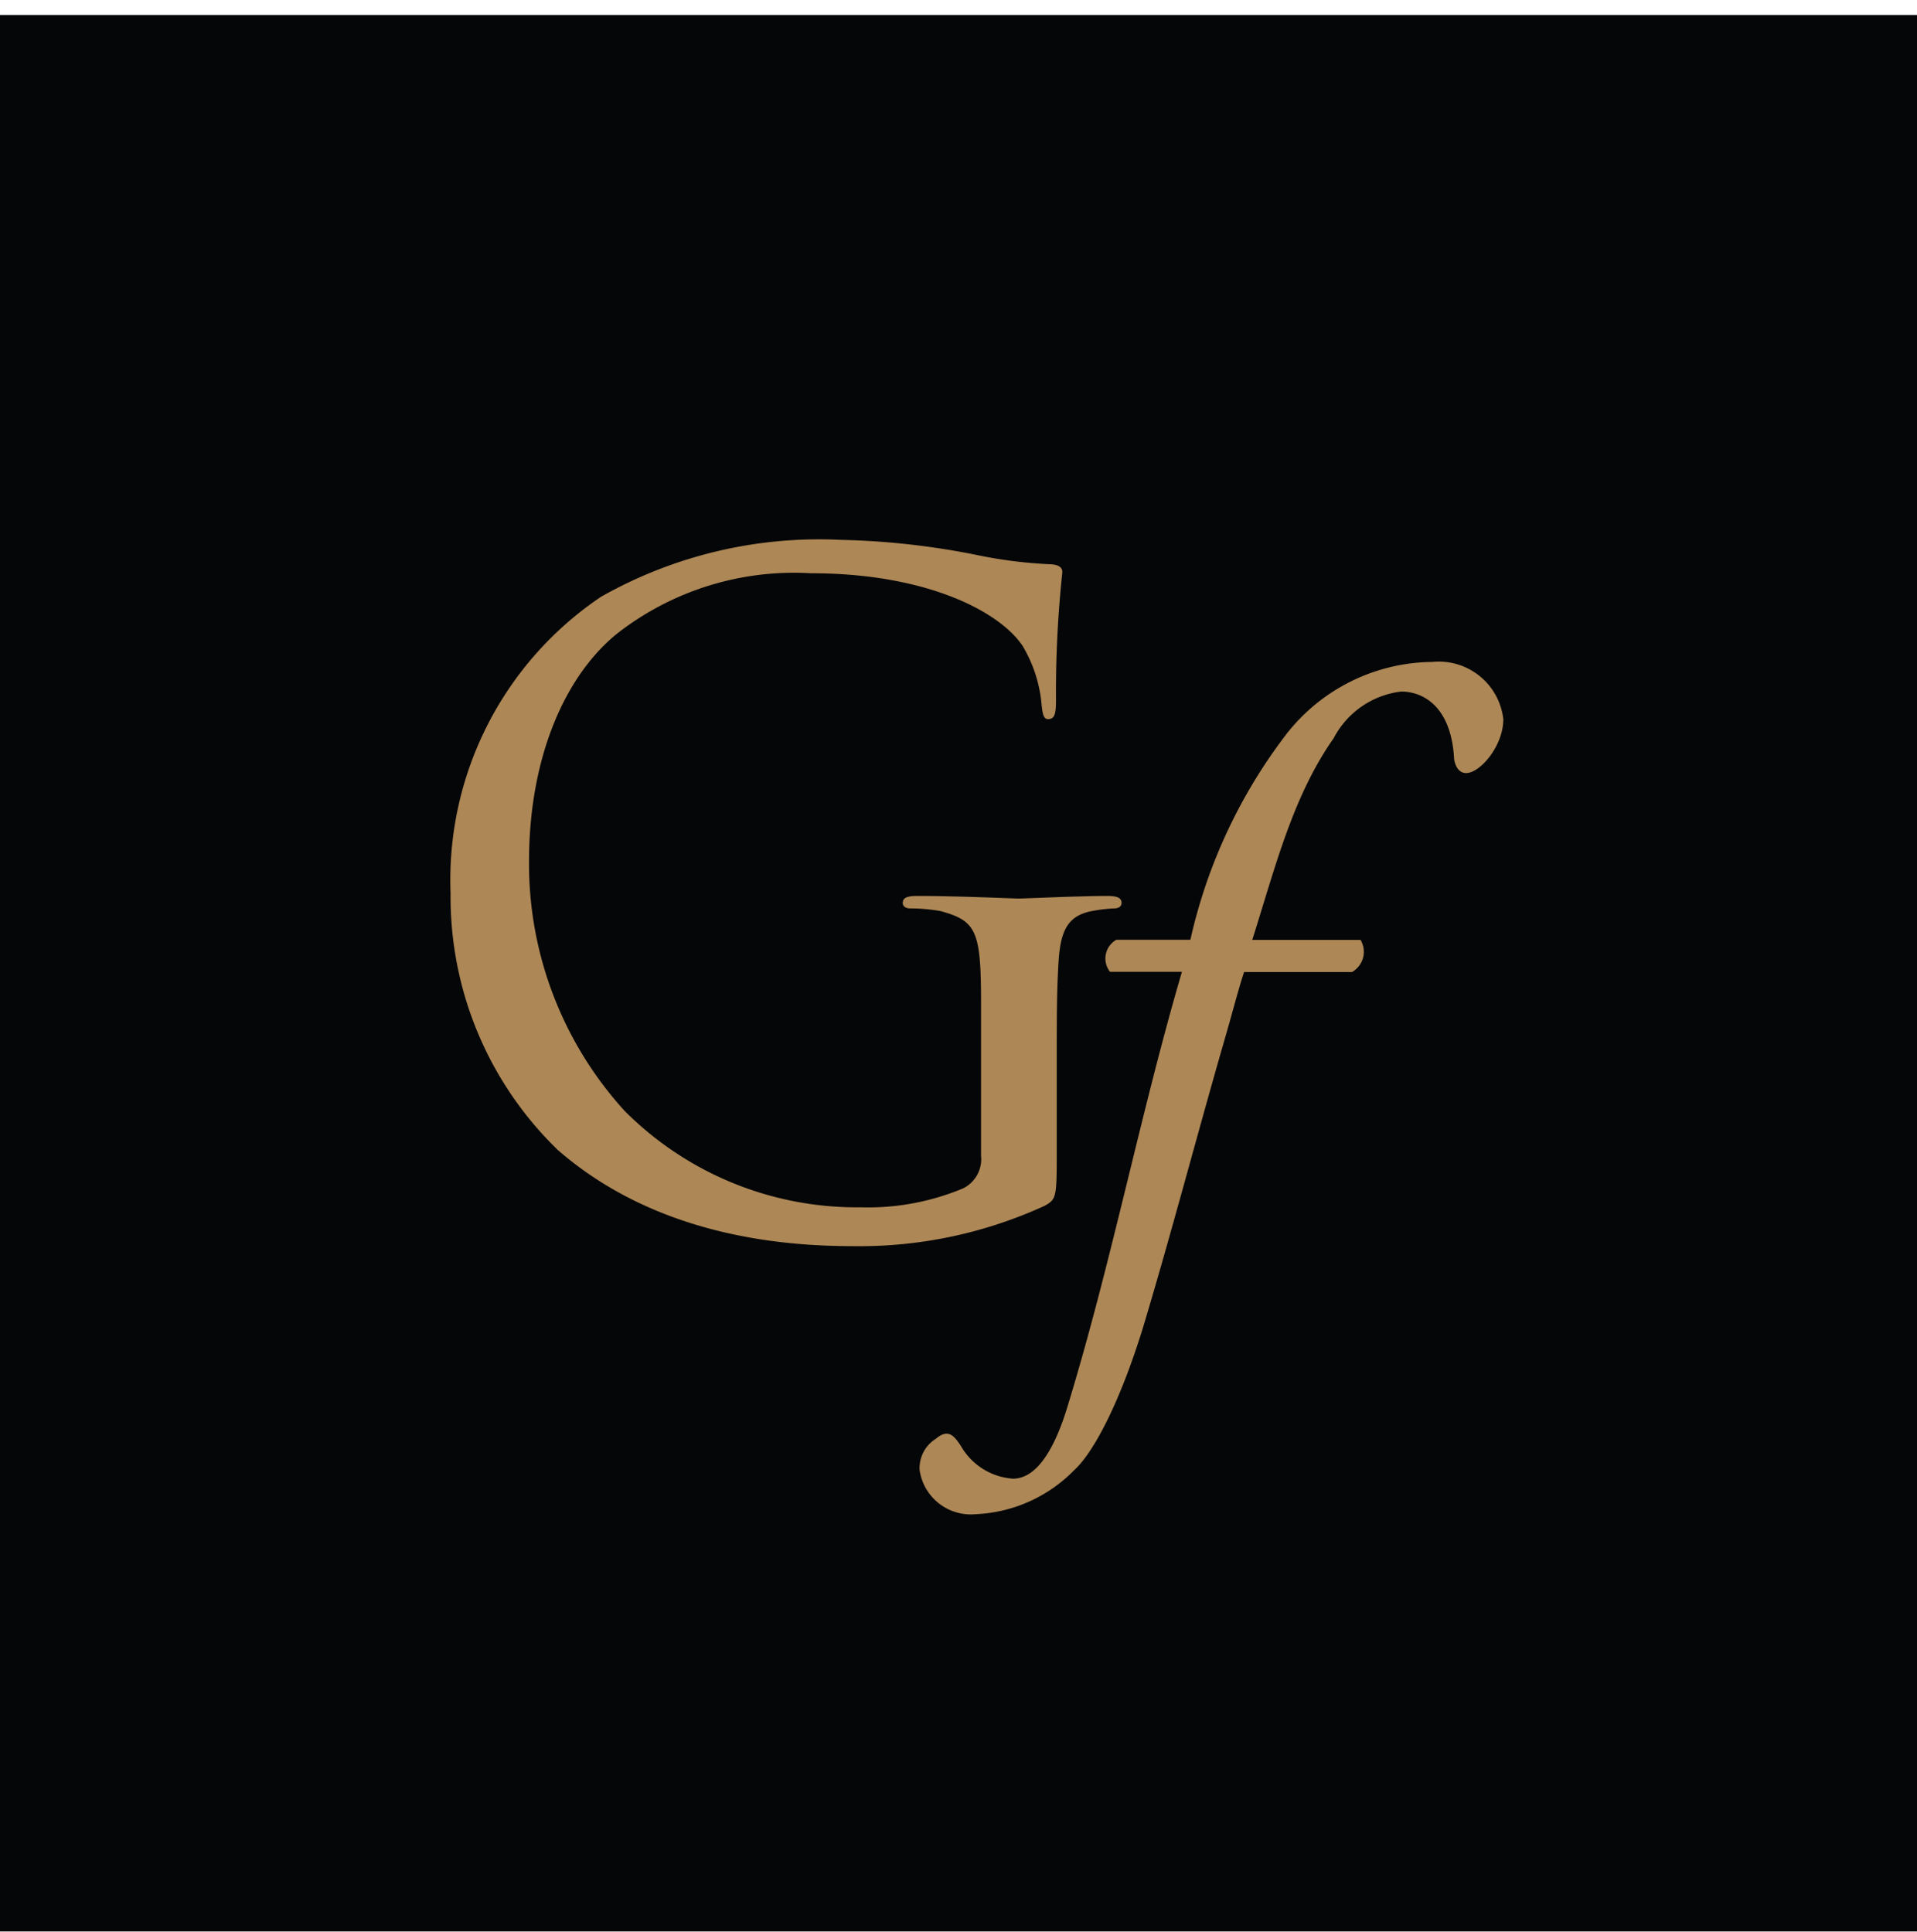 <svg xmlns="http://www.w3.org/2000/svg" xmlns:xlink="http://www.w3.org/1999/xlink" width="64" height="64.5" viewBox="0 0 64 64.5"><defs><style>.a{fill:#050608;}.b{fill:#ad8755;fill-rule:evenodd;}.c{filter:url(#a);}</style><filter id="a" x="0" y="0" width="64" height="64.5" filterUnits="userSpaceOnUse"><feOffset dy="0.5" input="SourceAlpha"/><feGaussianBlur result="b"/><feFlood flood-color="#fff" flood-opacity="0.2"/><feComposite operator="in" in2="b"/><feComposite in="SourceGraphic"/></filter></defs><g class="c" transform="matrix(1, 0, 0, 1, 0, 0)"><rect class="a" width="64" height="64"/></g><path class="b" d="M52.579,80.532a1.093,1.093,0,0,1-.6,1.05,8.227,8.227,0,0,1-3.426.634,10.938,10.938,0,0,1-7.88-3.222,12.25,12.25,0,0,1-3.189-8.327c0-3.524,1.232-6.252,2.977-7.637A9.6,9.6,0,0,1,46.9,61.044c3.876,0,6.314,1.29,7.068,2.435a4.607,4.607,0,0,1,.631,1.985c.031.268.061.45.212.45.21,0,.266-.148.266-.629a37.686,37.686,0,0,1,.212-4.272c0-.123-.056-.24-.363-.268a15.323,15.323,0,0,1-2.438-.3,25.547,25.547,0,0,0-4.6-.516,14.771,14.771,0,0,0-8,1.9,11.394,11.394,0,0,0-5.023,9.9,11.757,11.757,0,0,0,3.577,8.57c3.342,2.915,7.612,3.214,9.894,3.214a14.824,14.824,0,0,0,6.375-1.354c.36-.21.391-.266.391-1.62v-3.37c0-1.262,0-2.164.059-3.125.061-1.055.3-1.566,1.114-1.72a4.906,4.906,0,0,1,.751-.089c.123,0,.24-.056.24-.181,0-.174-.148-.235-.48-.235-.9,0-2.8.087-2.946.087s-2.044-.087-3.4-.087c-.33,0-.48.059-.48.235,0,.125.123.181.243.181a5.956,5.956,0,0,1,1.02.089c1.206.332,1.352.664,1.352,3.1v5.11h.005Z" transform="translate(-19.822 -41.902)"/><path class="b" d="M83.329,71.517a.773.773,0,0,0,.287-1.071H80c.777-2.457,1.354-4.795,2.719-6.737a2.933,2.933,0,0,1,2.25-1.557c.759,0,1.68.521,1.771,2.257.028.206.144.465.4.465.465,0,1.242-.9,1.242-1.8a2.167,2.167,0,0,0-2.373-1.911,6.247,6.247,0,0,0-4.861,2.4,17.6,17.6,0,0,0-3.213,6.877H75.465a.717.717,0,0,0-.213,1.071h2.4c-1.386,4.721-2.345,9.691-3.822,14.524-.6,1.963-1.291,2.4-1.82,2.4a2.177,2.177,0,0,1-1.729-1.078c-.238-.371-.437-.6-.847-.252a1.15,1.15,0,0,0-.539,1.043,1.728,1.728,0,0,0,1.872,1.473,4.891,4.891,0,0,0,3.29-1.473c.612-.553,1.487-2.145,2.292-4.746.955-3.178,1.792-6.39,2.719-9.6.252-.861.493-1.8.661-2.285h3.6v-.007Z" transform="translate(-38.193 -39.06)"/></svg>